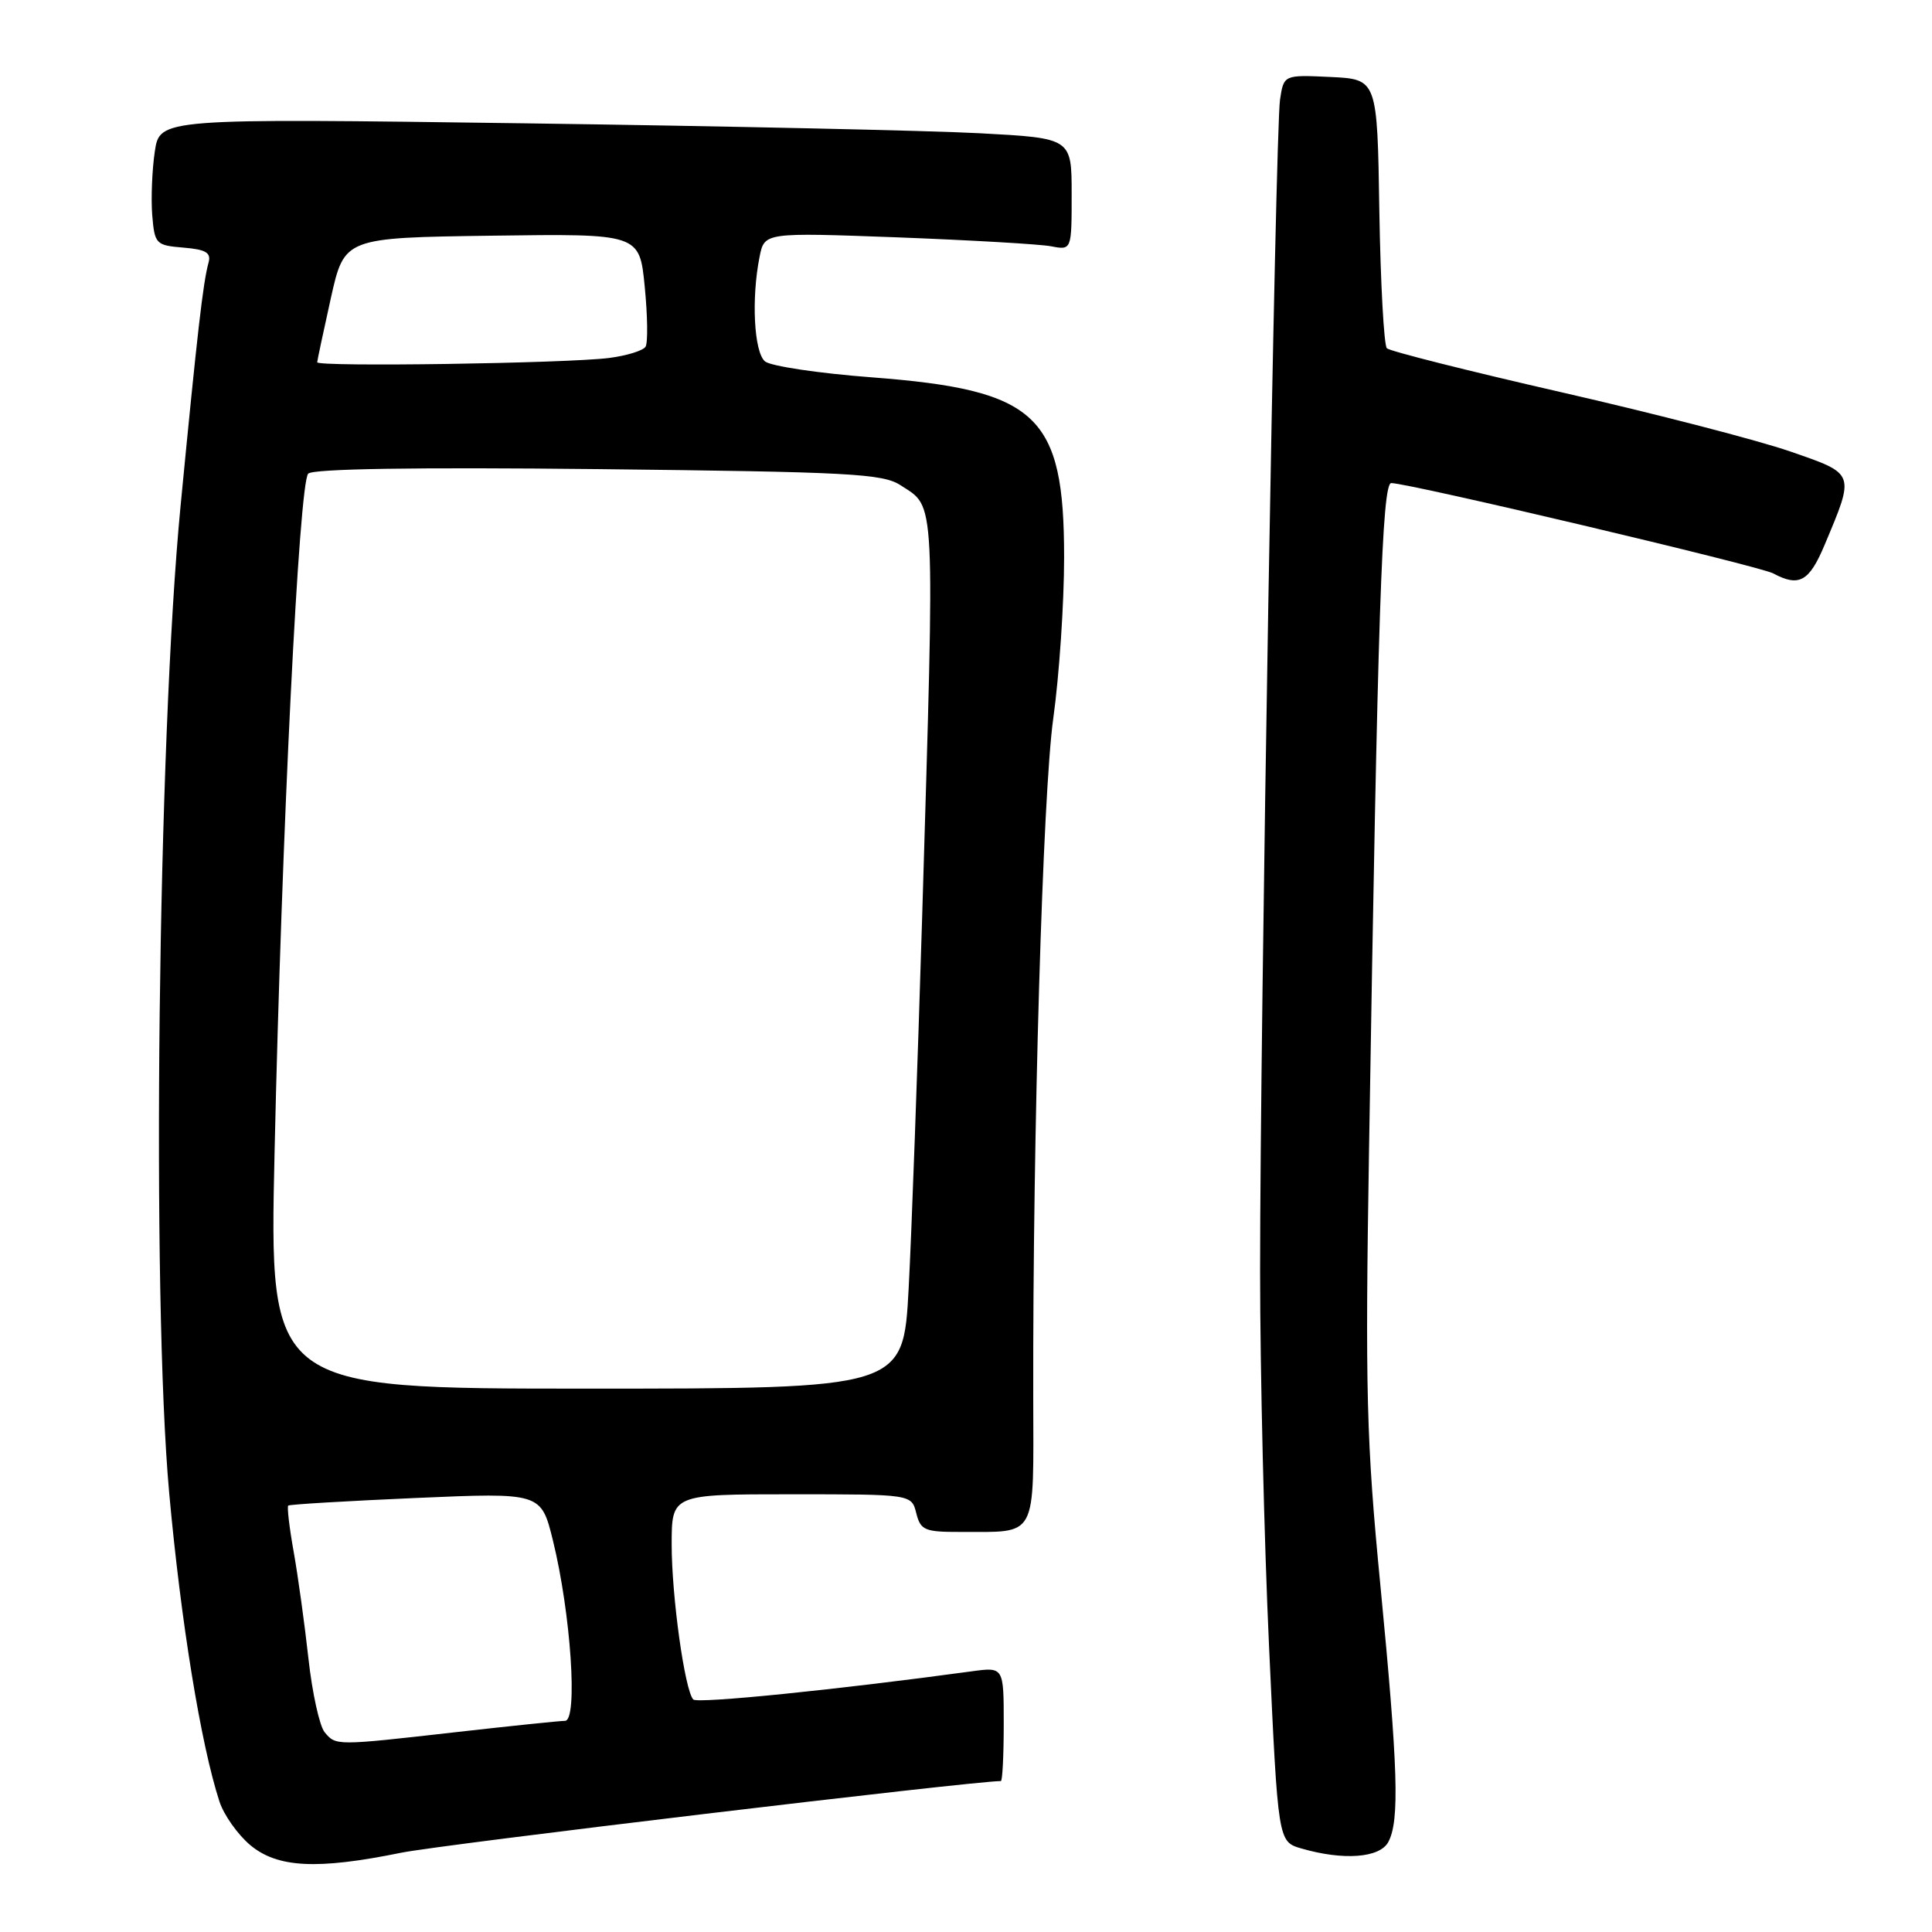 <?xml version="1.0" encoding="UTF-8" standalone="no"?>
<!DOCTYPE svg PUBLIC "-//W3C//DTD SVG 1.1//EN" "http://www.w3.org/Graphics/SVG/1.1/DTD/svg11.dtd" >
<svg xmlns="http://www.w3.org/2000/svg" xmlns:xlink="http://www.w3.org/1999/xlink" version="1.1" viewBox="0 0 256 256">
 <g >
 <path fill="currentColor"
d=" M 53.14 245.50 C 58.41 244.42 128.88 236.00 132.62 236.00 C 132.83 236.00 133.00 232.60 133.00 228.44 C 133.00 220.88 133.00 220.88 128.75 221.46 C 110.95 223.89 92.39 225.77 91.86 225.19 C 90.73 223.96 89.00 211.53 89.00 204.67 C 89.00 198.00 89.00 198.00 104.89 198.00 C 120.78 198.00 120.78 198.00 121.41 200.50 C 121.98 202.77 122.52 203.00 127.27 202.99 C 137.58 202.96 136.94 204.14 136.91 185.14 C 136.84 150.03 138.17 105.22 139.56 95.22 C 140.35 89.57 141.00 79.95 141.00 73.86 C 141.00 54.98 137.48 51.68 115.53 50.00 C 108.49 49.47 102.12 48.51 101.37 47.89 C 99.91 46.68 99.54 39.55 100.65 34.02 C 101.29 30.80 101.29 30.80 118.90 31.45 C 128.58 31.82 137.74 32.35 139.25 32.63 C 142.00 33.16 142.00 33.16 142.00 25.73 C 142.00 18.31 142.00 18.31 129.90 17.66 C 123.24 17.30 96.06 16.71 69.49 16.34 C 21.17 15.68 21.17 15.68 20.51 20.09 C 20.15 22.51 20.00 26.30 20.17 28.50 C 20.49 32.34 20.65 32.51 24.30 32.81 C 27.30 33.06 28.00 33.48 27.63 34.81 C 26.90 37.47 26.16 43.94 23.93 67.00 C 20.91 98.23 20.06 171.82 22.42 197.84 C 23.97 214.91 26.61 231.14 29.08 238.72 C 29.66 240.49 31.49 243.07 33.14 244.47 C 36.75 247.50 42.00 247.77 53.14 245.50 Z  M 183.96 244.07 C 185.47 241.25 185.25 234.31 182.91 210.09 C 181.05 190.93 180.88 184.39 181.41 152.00 C 182.55 81.28 183.13 64.00 184.35 64.01 C 186.75 64.03 233.14 75.00 234.96 75.98 C 238.38 77.81 239.72 77.07 241.75 72.25 C 245.81 62.59 245.89 62.83 237.21 59.82 C 232.97 58.35 219.38 54.83 207.00 52.00 C 194.62 49.17 184.17 46.54 183.77 46.15 C 183.38 45.77 182.93 37.59 182.77 27.97 C 182.50 10.50 182.50 10.50 176.30 10.20 C 170.11 9.91 170.11 9.91 169.61 13.20 C 168.99 17.34 166.96 136.26 166.97 168.50 C 166.97 181.70 167.51 204.10 168.16 218.27 C 169.35 244.03 169.35 244.03 172.43 244.93 C 178.01 246.55 182.83 246.19 183.96 244.07 Z  M 43.01 229.52 C 42.34 228.70 41.37 224.31 40.87 219.77 C 40.37 215.22 39.49 208.87 38.92 205.65 C 38.34 202.43 38.02 199.66 38.19 199.50 C 38.36 199.34 45.97 198.89 55.10 198.49 C 71.70 197.77 71.70 197.77 73.27 204.14 C 75.64 213.77 76.60 227.99 74.87 228.02 C 74.12 228.03 67.65 228.70 60.50 229.51 C 44.43 231.33 44.52 231.33 43.01 229.52 Z  M 36.38 152.75 C 37.33 110.26 39.63 63.97 40.84 62.76 C 41.49 62.11 55.10 61.90 79.27 62.16 C 112.61 62.53 116.98 62.76 119.33 64.30 C 124.01 67.36 123.88 64.84 122.19 121.50 C 121.59 141.30 120.79 163.46 120.40 170.75 C 119.69 184.00 119.69 184.00 77.69 184.00 C 35.68 184.00 35.68 184.00 36.38 152.75 Z  M 42.03 48.00 C 42.05 47.73 42.86 43.90 43.84 39.50 C 45.63 31.50 45.63 31.50 65.18 31.23 C 84.74 30.96 84.74 30.96 85.43 37.98 C 85.81 41.84 85.86 45.42 85.54 45.94 C 85.22 46.46 83.05 47.13 80.73 47.43 C 75.11 48.15 41.99 48.64 42.03 48.00 Z "/>
</g>
</svg>